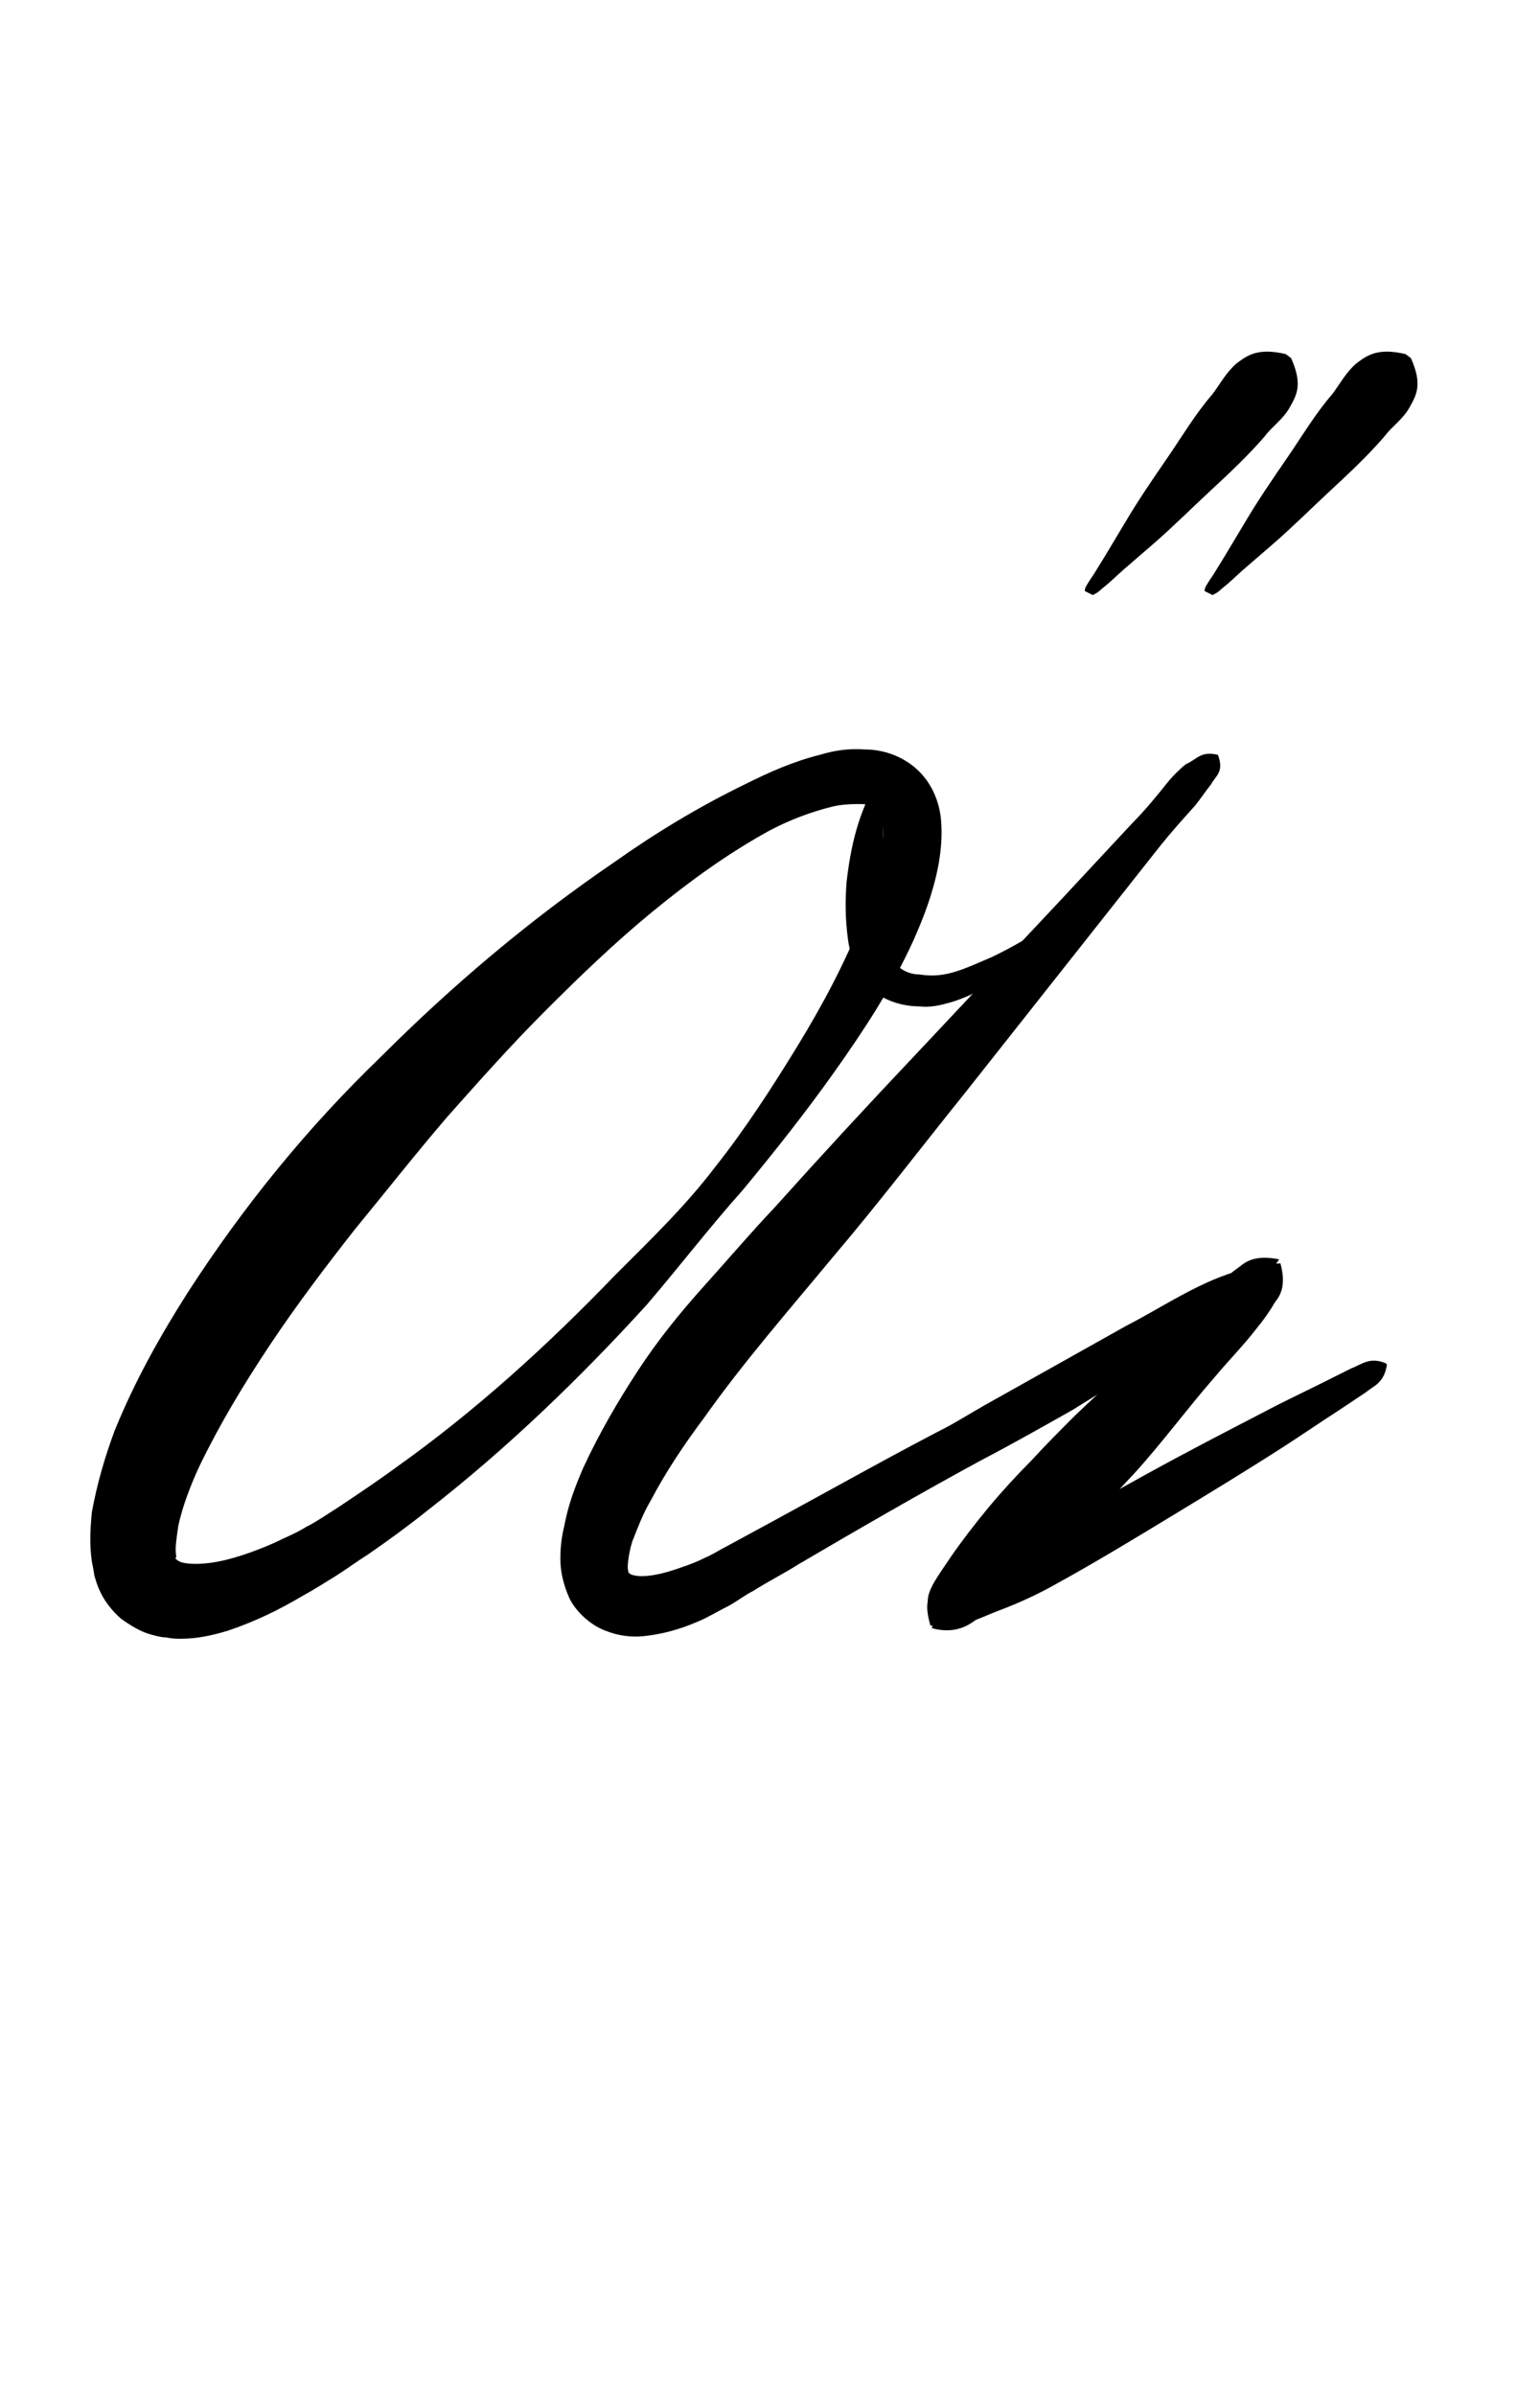 <?xml version="1.0" encoding="utf-8"?>
<!-- Generator: Adobe Illustrator 22.1.0, SVG Export Plug-In . SVG Version: 6.00 Build 0)  -->
<svg version="1.1" xmlns="http://www.w3.org/2000/svg" xmlns:xlink="http://www.w3.org/1999/xlink" x="0px" y="0px"
	 viewBox="0 0 115.7 180" style="enable-background:new 0 0 115.7 180;" xml:space="preserve">
<style type="text/css">
	.st0{display:none;}
	.st1{display:inline;fill:#FF0000;}
	.st2{fill:none;}
</style>
<g id="bg" class="st0">
	<polygon class="st1" points="111.8,0 110.6,0 109.3,0 108.9,0 108,0 106.8,0 106.2,0 105.5,0 105.1,0 104.7,0 104.2,0 104.2,0 
		103.8,0 103.1,0 102.9,0 102.5,0 102.4,0 101.6,0 101.2,0 101.2,0 100.9,0 100.9,0 100.4,0 100,0 99.9,0 99.6,0 99.5,0 99.5,0 
		99.3,0 99.1,0 98.7,0 98.6,0 98.3,0 98,0 97.9,0 97.8,0 97.4,0 97.4,0 97.4,0 97.1,0 97,0 96.7,0 96.5,0 96.3,0 96.1,0 96,0 
		95.9,0 95.8,0 95.7,0 95.6,0 95.4,0 95.2,0 94.8,0 94.8,0 94.7,0 94.6,0 94.5,0 94.4,0 94.4,0 94.2,0 94.2,0 94.1,0 93.7,0 93.6,0 
		93.6,0 93.5,0 93.3,0 93.2,0 93.2,0 93.1,0 93.1,0 92.9,0 92.8,0 92.7,0 92.7,0 92.5,0 92.3,0 92.2,0 92.1,0 92.1,0 91.9,0 91.8,0 
		91.8,0 91.7,0 91.6,0 91.5,0 91.5,0 91.4,0 91.3,0 91,0 91,0 90.8,0 90.6,0 90.6,0 90.6,0 90.4,0 90.3,0 90.2,0 90.2,0 90.1,0 
		90,0 89.9,0 89.9,0 89.8,0 89.7,0 89.7,0 89.5,0 89.4,0 89.4,0 89.3,0 89.3,0 89.1,0 89,0 89,0 88.9,0 88.9,0 88.6,0 88.6,0 
		88.5,0 88.5,0 88.5,0 88.4,0 88.4,0 88.3,0 88.2,0 88.1,0 88,0 88,0 88,0 88,0 87.8,0 87.8,0 87.7,0 87.7,0 87.6,0 87.6,0 87.4,0 
		87.3,0 87.2,0 87.1,0 87,0 87,0 86.9,0 86.9,0 86.8,0 86.8,0 86.7,0 86.7,0 86.5,0 86.5,0 86.5,0 86.4,0 86.4,0 86.4,0 86.3,0 
		86.3,0 86.1,0 86.1,0 86,0 85.9,0 85.9,0 85.7,0 85.7,0 85.5,0 85.4,0 85.4,0 85.3,0 85.3,0 85.2,0 85.1,0 85.1,0 85.1,0 85,0 
		85,0 84.9,0 84.9,0 84.8,0 84.8,0 84.8,0 84.7,0 84.7,0 84.7,0 84.6,0 84.6,0 84.4,0 84.4,0 84.2,0 84.2,0 84.2,0 84,0 84,0 
		83.8,0 83.8,0 83.8,0 83.8,0 83.7,0 83.7,0 83.6,0 83.6,0 83.5,0 83.4,0 83.4,0 83.4,0 83.3,0 83.3,0 83.3,0 83.2,0 83.2,0 83.1,0 
		83.1,0 83.1,0 83,0 82.9,0 82.9,0 82.7,0 82.7,0 82.7,0 82.6,0 82.6,0 82.6,0 82.5,0 82.5,0 82.4,0 82.3,0 82.3,0 82.2,0 82.2,0 
		82.1,0 82.1,0 82.1,0 82.1,0 82,0 81.9,0 81.9,0 81.8,0 81.8,0 81.7,0 81.7,0 81.7,0 81.6,0 81.6,0 81.6,0 81.5,0 81.4,0 81.3,0 
		81.3,0 81.2,0 81.2,0 81.2,0 81.2,0 81.1,0 81.1,0 81.1,0 81,0 80.9,0 80.9,0 80.8,0 80.8,0 80.8,0 80.7,0 80.7,0 80.6,0 80.6,0 
		80.5,0 80.5,0 80.4,0 80.4,0 80.3,0 80.3,0 80.3,0 80.2,0 80.2,0 80.1,0 80.1,0 80,0 80,0 80,0 79.9,0 79.9,0 79.8,0 79.7,0 
		79.7,0 79.7,0 79.6,0 79.6,0 79.6,0 79.5,0 79.5,0 79.5,0 79.4,0 79.3,0 79.3,0 79.2,0 79.1,0 79.1,0 79.1,0 79,0 79,0 78.9,0 
		78.9,0 78.9,0 78.8,0 78.8,0 78.7,0 78.7,0 78.6,0 78.6,0 78.6,0 78.5,0 78.4,0 78.4,0 78.4,0 78.4,0 78.4,0 78.3,0 78.3,0 78.3,0 
		78.2,0 78.2,0 78.1,0 78.1,0 78,0 78,0 78,0 78,0 77.9,0 77.9,0 77.8,0 77.8,0 77.6,0 77.6,0 77.6,0 77.5,0 77.5,0 77.5,0 77.4,0 
		77.4,0 77.4,0 77.4,0 77.4,0 77.3,0 77.2,0 77.2,0 77.2,0 77.1,0 77.1,0 77.1,0 77,0 77,0 77,0 77,0 77,0 76.9,0 76.9,0 76.9,0 
		76.8,0 76.8,0 76.8,0 76.7,0 76.7,0 76.6,0 76.6,0 76.5,0 76.5,0 76.5,0 76.5,0 76.4,0 76.4,0 76.3,0 76.3,0 76.3,0 76.2,0 76.1,0 
		76.1,0 76,0 76,0 76,0 75.9,0 75.9,0 75.9,0 75.9,0 75.8,0 75.8,0 75.7,0 75.7,0 75.7,0 75.6,0 75.6,0 75.5,0 75.5,0 75.5,0 
		75.5,0 75.5,0 75.5,0 75.4,0 75.4,0 75.3,0 75.3,0 75.3,0 75.3,0 75.3,0 75.2,0 75.2,0 75.1,0 75.1,0 75.1,0 75,0 75,0 74.9,0 
		74.9,0 74.9,0 74.8,0 74.8,0 74.7,0 74.7,0 74.6,0 74.6,0 74.5,0 74.4,0 74.4,0 74.4,0 74.4,0 74.3,0 74.3,0 74.3,0 74.2,0 74.2,0 
		74.2,0 74.2,0 74.1,0 74,0 74,0 74,0 74,0 73.9,0 73.9,0 73.9,0 73.8,0 73.8,0 73.8,0 73.8,0 73.8,0 73.7,0 73.7,0 73.7,0 73.6,0 
		73.6,0 73.6,0 73.6,0 73.5,0 73.5,0 73.4,0 73.4,0 73.4,0 73.3,0 73.3,0 73.3,0 73.2,0 73.2,0 73.2,0 73.2,0 73.1,0 73.1,0 73,0 
		73,0 72.9,0 72.9,0 72.8,0 72.8,0 72.8,0 72.7,0 72.7,0 72.7,0 72.7,0 72.7,0 72.6,0 72.6,0 72.5,0 72.5,0 72.5,0 72.5,0 72.4,0 
		72.4,0 72.3,0 72.3,0 72.3,0 72.3,0 72.3,0 72.2,0 72.2,0 72.2,0 72.2,0 72.1,0 72.1,0 72.1,0 72.1,0 72,0 72,0 72,0 71.9,0 
		71.9,0 71.8,0 71.8,0 71.8,0 71.7,0 71.7,0 71.7,0 71.6,0 71.6,0 71.6,0 71.6,0 71.6,0 71.5,0 71.5,0 71.4,0 71.4,0 71.4,0 71.3,0 
		71.3,0 71.3,0 71.2,0 71.2,0 71.2,0 71.2,0 71.2,0 71.1,0 71.1,0 71,0 71,0 71,0 70.9,0 70.9,0 70.9,0 70.8,0 70.8,0 70.8,0 
		70.7,0 70.7,0 70.7,0 70.7,0 70.6,0 70.6,0 70.6,0 70.6,0 70.6,0 70.5,0 70.5,0 70.4,0 70.4,0 70.4,0 70.3,0 70.3,0 70.3,0 70.3,0 
		70.2,0 70.2,0 70.2,0 70.2,0 70.2,0 70.1,0 70.1,0 70.1,0 70.1,0 70.1,0 70,0 70,0 70,0 69.9,0 69.9,0 69.9,0 69.8,0 69.7,0 
		69.7,0 69.7,0 69.7,0 69.6,0 69.6,0 69.5,0 69.5,0 69.5,0 69.5,0 69.5,0 69.4,0 69.4,0 69.3,0 69.3,0 69.3,0 69.2,0 69.2,0 69.2,0 
		69.2,0 69.1,0 69.1,0 69.1,0 69.1,0 69,0 69,0 69,0 68.9,0 68.9,0 68.9,0 68.9,0 68.8,0 68.8,0 68.8,0 68.7,0 68.7,0 68.7,0 
		68.7,0 68.7,0 68.7,0 68.6,0 68.6,0 68.6,0 68.5,0 68.5,0 68.5,0 68.5,0 68.5,0 68.4,0 68.4,0 68.3,0 68.3,0 68.3,0 68.2,0 68.2,0 
		68.2,0 68.1,0 68.1,0 68,0 68,0 68,0 67.9,0 67.9,0 67.9,0 67.8,0 67.8,0 67.8,0 67.8,0 67.8,0 67.7,0 67.6,0 67.6,0 67.6,0 
		67.6,0 67.6,0 67.5,0 67.5,0 67.5,0 67.4,0 67.4,0 67.4,0 67.4,0 67.4,0 67.4,0 67.4,0 67.3,0 67.3,0 67.2,0 67.2,0 67.2,0 67.2,0 
		67.2,0 67.1,0 67.1,0 67.1,0 67,0 67,0 67,0 67,0 67,0 66.9,0 66.9,0 66.9,0 66.9,0 66.8,0 66.8,0 66.8,0 66.7,0 66.6,0 66.6,0 
		66.6,0 66.5,0 66.5,0 66.5,0 66.5,0 66.5,0 66.4,0 66.4,0 66.4,0 66.3,0 66.3,0 66.3,0 66.3,0 66.2,0 66.2,0 66.2,0 66.1,0 66.1,0 
		66.1,0 66.1,0 66.1,0 66.1,0 66,0 66,0 66,0 65.9,0 65.9,0 65.9,0 65.9,0 65.9,0 65.9,0 65.9,0 65.8,0 65.8,0 65.8,0 65.7,0 
		65.7,0 65.7,0 65.6,0 65.6,0 65.6,0 65.6,0 65.6,0 65.5,0 65.5,0 65.5,0 65.5,0 65.5,0 65.4,0 65.4,0 65.4,0 65.4,0 65.3,0 65.3,0 
		65.2,0 65.2,0 65.2,0 65.1,0 65,0 65,0 65,0 65,0 64.9,0 64.9,0 64.9,0 64.9,0 64.9,0 64.8,0 64.8,0 64.8,0 64.8,0 64.8,0 64.7,0 
		64.6,0 64.6,0 64.6,0 64.6,0 64.6,0 64.5,0 64.5,0 64.5,0 64.5,0 64.5,0 64.4,0 64.4,0 64.4,0 64.4,0 64.4,0 64.3,0 64.3,0 64.3,0 
		64.2,0 64.2,0 64.2,0 64.2,0 64.1,0 64.1,0 64.1,0 64.1,0 64,0 64,0 64,0 63.9,0 63.9,0 63.9,0 63.9,0 63.9,0 63.8,0 63.8,0 
		63.8,0 63.7,0 63.7,0 63.7,0 63.6,0 63.6,0 63.6,0 63.6,0 63.5,0 63.5,0 63.5,0 63.4,0 63.4,0 63.4,0 63.3,0 63.3,0 63.3,0 63.3,0 
		63.3,0 63.2,0 63.2,0 63.2,0 63.2,0 63.1,0 63.1,0 63.1,0 63,0 63,0 62.9,0 62.9,0 62.9,0 62.9,0 62.8,0 62.8,0 62.8,0 62.8,0 
		62.8,0 62.7,0 62.7,0 62.7,0 62.7,0 62.7,0 62.6,0 62.6,0 62.6,0 62.6,0 62.5,0 62.5,0 62.5,0 62.5,0 62.4,0 62.4,0 62.4,0 62.3,0 
		62.3,0 62.3,0 62.3,0 62.3,0 62.3,0 62.2,0 62.2,0 62.1,0 62.1,0 62.1,0 62.1,0 62,0 62,0 61.9,0 61.9,0 61.9,0 61.9,0 61.9,0 
		61.8,0 61.8,0 61.8,0 61.8,0 61.7,0 61.7,0 61.7,0 61.7,0 61.7,0 61.6,0 61.6,0 61.6,0 61.5,0 61.5,0 61.5,0 61.5,0 61.4,0 61.4,0 
		61.4,0 61.3,0 61.3,0 61.3,0 61.3,0 61.2,0 61.2,0 61.2,0 61.2,0 61.2,0 61.2,0 61.1,0 61.1,0 61.1,0 61,0 61,0 61,0 61,0 61,0 
		61,0 60.9,0 60.8,0 60.8,0 60.8,0 60.8,0 60.8,0 60.8,0 60.7,0 60.7,0 60.7,0 60.7,0 60.6,0 60.6,0 60.6,0 60.6,0 60.6,0 60.6,0 
		60.6,0 60.6,0 60.5,0 60.4,0 60.4,0 60.4,0 60.4,0 60.3,0 60.3,0 60.3,0 60.3,0 60.2,0 60.2,0 60.2,0 60.2,0 60.2,0 60.1,0 60.1,0 
		60.1,0 60,0 60,0 60,0 59.9,0 59.9,0 59.8,0 59.8,0 59.8,0 59.8,0 59.7,0 59.7,0 59.7,0 59.7,0 59.7,0 59.7,0 59.6,0 59.6,0 
		59.5,0 59.5,0 59.5,0 59.5,0 59.5,0 59.5,0 59.5,0 59.4,0 59.4,0 59.3,0 59.3,0 59.3,0 59.3,0 59.3,0 59.3,0 59.2,0 59.2,0 59.2,0 
		59.2,0 59.1,0 59.1,0 59.1,0 59.1,0 59.1,0 59.1,0 59,0 59,0 59,0 59,0 58.9,0 58.9,0 58.9,0 58.9,0 58.8,0 58.8,0 58.7,0 58.7,0 
		58.7,0 58.7,0 58.6,0 58.6,0 58.5,0 58.5,0 58.5,0 58.5,0 58.5,0 58.5,0 58.4,0 58.4,0 58.3,0 58.3,0 58.2,0 58.2,0 58.2,0 58.2,0 
		58.1,0 58.1,0 58.1,0 58.1,0 58.1,0 58,0 58,0 58,0 58,0 58,0 58,0 57.9,0 57.9,0 57.9,0 57.9,0 57.8,0 57.8,0 57.8,0 57.8,0 
		57.7,0 57.7,0 57.7,0 57.7,0 57.7,0 57.6,0 57.6,0 57.6,0 57.6,0 57.6,0 57.5,0 57.5,0 57.5,0 57.4,0 57.4,0 57.4,0 57.4,0 57.3,0 
		57.3,0 57.2,0 57.2,0 57.2,0 57.2,0 57.2,0 57.1,0 57.1,0 57,0 57,0 57,0 56.9,0 56.9,0 56.9,0 56.8,0 56.8,0 56.8,0 56.8,0 
		56.8,0 56.7,0 56.7,0 56.7,0 56.6,0 56.6,0 56.6,0 56.6,0 56.5,0 56.5,0 56.5,0 56.5,0 56.5,0 56.4,0 56.4,0 56.4,0 56.4,0 56.4,0 
		56.4,0 56.3,0 56.3,0 56.3,0 56.2,0 56.2,0 56.2,0 56.2,0 56.1,0 56.1,0 56.1,0 56.1,0 56,0 56,0 56,0 56,0 56,0 56,0 55.9,0 
		55.9,0 55.9,0 55.9,0 55.9,0 55.8,0 55.8,0 55.7,0 55.7,0 55.7,0 55.6,0 55.6,0 55.6,0 55.5,0 55.5,0 55.5,0 55.5,0 55.5,0 55.5,0 
		55.4,0 55.4,0 55.3,0 55.3,0 55.3,0 55.3,0 55.2,0 55.2,0 55.1,0 55.1,0 55.1,0 55.1,0 55.1,0 55.1,0 55,0 55,0 55,0 55,0 55,0 
		54.9,0 54.9,0 54.9,0 54.9,0 54.9,0 54.8,0 54.8,0 54.8,0 54.8,0 54.7,0 54.7,0 54.7,0 54.7,0 54.6,0 54.6,0 54.6,0 54.6,0 54.6,0 
		54.5,0 54.5,0 54.5,0 54.5,0 54.4,0 54.4,0 54.4,0 54.4,0 54.4,0 54.3,0 54.3,0 54.3,0 54.2,0 54.2,0 54.2,0 54.2,0 54.2,0 54,0 
		54,0 54,0 54,0 54,0 53.9,0 53.9,0 53.9,0 53.9,0 53.9,0 53.8,0 53.8,0 53.8,0 53.8,0 53.8,0 53.8,0 53.7,0 53.7,0 53.6,0 53.6,0 
		53.6,0 53.5,0 53.5,0 53.5,0 53.4,0 53.4,0 53.4,0 53.4,0 53.4,0 53.4,0 53.3,0 53.3,0 53.3,0 53.2,0 53.2,0 53.2,0 53.1,0 53.1,0 
		53.1,0 53.1,0 53,0 53,0 53,0 53,0 52.9,0 52.9,0 52.9,0 52.9,0 52.9,0 52.9,0 52.9,0 52.8,0 52.7,0 52.7,0 52.7,0 52.7,0 52.7,0 
		52.6,0 52.6,0 52.6,0 52.5,0 52.5,0 52.5,0 52.5,0 52.5,0 52.4,0 52.4,0 52.3,0 52.3,0 52.3,0 52.3,0 52.3,0 52.2,0 52.2,0 52.2,0 
		52.1,0 52.1,0 52.1,0 52.1,0 52.1,0 52,0 51.9,0 51.9,0 51.9,0 51.8,0 51.8,0 51.8,0 51.8,0 51.7,0 51.7,0 51.7,0 51.7,0 51.7,0 
		51.7,0 51.6,0 51.6,0 51.6,0 51.5,0 51.5,0 51.5,0 51.4,0 51.4,0 51.4,0 51.4,0 51.3,0 51.3,0 51.3,0 51.3,0 51.3,0 51.2,0 51.2,0 
		51.2,0 51.2,0 51.2,0 51.1,0 51.1,0 51.1,0 51.1,0 51,0 51,0 51,0 50.9,0 50.9,0 50.9,0 50.8,0 50.8,0 50.8,0 50.8,0 50.8,0 
		50.8,0 50.7,0 50.7,0 50.7,0 50.6,0 50.6,0 50.5,0 50.5,0 50.4,0 50.4,0 50.4,0 50.4,0 50.3,0 50.3,0 50.3,0 50.2,0 50.2,0 50.2,0 
		50.2,0 50.1,0 50.1,0 50.1,0 50.1,0 50.1,0 50,0 50,0 50,0 50,0 49.9,0 49.9,0 49.9,0 49.8,0 49.8,0 49.8,0 49.8,0 49.8,0 49.7,0 
		49.7,0 49.7,0 49.7,0 49.7,0 49.6,0 49.6,0 49.6,0 49.6,0 49.6,0 49.6,0 49.5,0 49.5,0 49.4,0 49.4,0 49.4,0 49.4,0 49.3,0 49.3,0 
		49.3,0 49.2,0 49.2,0 49.2,0 49.2,0 49.2,0 49.1,0 49.1,0 49.1,0 49.1,0 49.1,0 49,0 48.9,0 48.8,0 48.8,0 48.8,0 48.8,0 48.8,0 
		48.7,0 48.7,0 48.7,0 48.7,0 48.7,0 48.6,0 48.6,0 48.6,0 48.5,0 48.5,0 48.5,0 48.4,0 48.4,0 48.4,0 48.3,0 48.3,0 48.3,0 48.3,0 
		48.3,0 48.3,0 48.3,0 48.2,0 48.2,0 48.2,0 48.1,0 48.1,0 48.1,0 48.1,0 48,0 48,0 48,0 48,0 47.9,0 47.9,0 47.9,0 47.9,0 47.8,0 
		47.8,0 47.8,0 47.8,0 47.7,0 47.7,0 47.6,0 47.6,0 47.6,0 47.5,0 47.5,0 47.4,0 47.4,0 47.4,0 47.4,0 47.3,0 47.2,0 47.2,0 47.2,0 
		47.1,0 47.1,0 47.1,0 47.1,0 47.1,0 47,0 47,0 47,0 47,0 47,0 47,0 47,0 46.9,0 46.9,0 46.8,0 46.8,0 46.8,0 46.8,0 46.7,0 46.7,0 
		46.6,0 46.6,0 46.6,0 46.6,0 46.6,0 46.6,0 46.5,0 46.5,0 46.5,0 46.4,0 46.4,0 46.4,0 46.3,0 46.3,0 46.2,0 46.2,0 46.2,0 46.2,0 
		46.1,0 46.1,0 46.1,0 46.1,0 46,0 45.9,0 45.9,0 45.9,0 45.8,0 45.8,0 45.7,0 45.7,0 45.7,0 45.7,0 45.7,0 45.6,0 45.6,0 45.6,0 
		45.6,0 45.5,0 45.5,0 45.5,0 45.5,0 45.4,0 45.4,0 45.4,0 45.4,0 45.3,0 45.3,0 45.3,0 45.3,0 45.2,0 45.1,0 45.1,0 45.1,0 45.1,0 
		45,0 45,0 45,0 45,0 45,0 44.9,0 44.9,0 44.9,0 44.9,0 44.8,0 44.8,0 44.8,0 44.7,0 44.7,0 44.6,0 44.6,0 44.6,0 44.5,0 44.5,0 
		44.5,0 44.5,0 44.5,0 44.4,0 44.4,0 44.4,0 44.4,0 44.3,0 44.3,0 44.2,0 44.2,0 44.1,0 44.1,0 44.1,0 44,0 44,0 44,0 44,0 44,0 
		44,0 43.9,0 43.8,0 43.8,0 43.8,0 43.7,0 43.7,0 43.7,0 43.7,0 43.6,0 43.6,0 43.6,0 43.5,0 43.5,0 43.5,0 43.5,0 43.4,0 43.4,0 
		43.4,0 43.4,0 43.3,0 43.3,0 43.3,0 43.3,0 43.2,0 43.2,0 43.2,0 43.1,0 43.1,0 43.1,0 43,0 43,0 43,0 42.9,0 42.9,0 42.8,0 
		42.8,0 42.8,0 42.8,0 42.7,0 42.7,0 42.7,0 42.6,0 42.5,0 42.5,0 42.5,0 42.4,0 42.4,0 42.4,0 42.4,0 42.3,0 42.3,0 42.3,0 42.3,0 
		42.2,0 42.1,0 42.1,0 42.1,0 42.1,0 42,0 42,0 41.9,0 41.9,0 41.9,0 41.9,0 41.9,0 41.8,0 41.8,0 41.8,0 41.7,0 41.7,0 41.7,0 
		41.7,0 41.6,0 41.6,0 41.5,0 41.5,0 41.5,0 41.5,0 41.4,0 41.4,0 41.4,0 41.3,0 41.3,0 41.3,0 41.2,0 41.2,0 41.1,0 41.1,0 41.1,0 
		41,0 41,0 40.9,0 40.8,0 40.8,0 40.8,0 40.7,0 40.7,0 40.6,0 40.6,0 40.6,0 40.5,0 40.5,0 40.4,0 40.4,0 40.4,0 40.4,0 40.3,0 
		40.3,0 40.3,0 40.2,0 40.2,0 40.2,0 40.2,0 40.2,0 40.2,0 40.1,0 40.1,0 40,0 40,0 40,0 39.9,0 39.9,0 39.8,0 39.8,0 39.8,0 
		39.8,0 39.7,0 39.7,0 39.7,0 39.7,0 39.6,0 39.5,0 39.5,0 39.4,0 39.4,0 39.3,0 39.3,0 39.2,0 39.2,0 39.2,0 39.1,0 39.1,0 39.1,0 
		39,0 38.9,0 38.9,0 38.9,0 38.9,0 38.8,0 38.8,0 38.8,0 38.7,0 38.7,0 38.7,0 38.7,0 38.7,0 38.6,0 38.6,0 38.6,0 38.5,0 38.5,0 
		38.5,0 38.4,0 38.4,0 38.3,0 38.3,0 38.2,0 38.2,0 38.2,0 38.2,0 38.1,0 38.1,0 38.1,0 38,0 38,0 37.9,0 37.9,0 37.8,0 37.8,0 
		37.7,0 37.7,0 37.6,0 37.6,0 37.6,0 37.6,0 37.5,0 37.4,0 37.4,0 37.4,0 37.4,0 37.3,0 37.3,0 37.2,0 37.2,0 37.2,0 37.2,0 37.1,0 
		37,0 37,0 37,0 36.9,0 36.9,0 36.9,0 36.8,0 36.8,0 36.8,0 36.7,0 36.7,0 36.6,0 36.6,0 36.6,0 36.4,0 36.4,0 36.3,0 36.3,0 
		36.2,0 36.2,0 36.1,0 36.1,0 36.1,0 36,0 36,0 36,0 35.9,0 35.9,0 35.8,0 35.7,0 35.7,0 35.7,0 35.6,0 35.6,0 35.6,0 35.5,0 
		35.5,0 35.4,0 35.4,0 35.3,0 35.3,0 35.2,0 35.1,0 35.1,0 35.1,0 35,0 35,0 34.9,0 34.9,0 34.9,0 34.8,0 34.7,0 34.7,0 34.7,0 
		34.6,0 34.6,0 34.6,0 34.5,0 34.5,0 34.5,0 34.4,0 34.4,0 34.3,0 34.3,0 34.1,0 34.1,0 34.1,0 34,0 34,0 34,0 33.9,0 33.9,0 
		33.8,0 33.8,0 33.7,0 33.6,0 33.6,0 33.6,0 33.5,0 33.5,0 33.5,0 33.4,0 33.4,0 33.4,0 33.3,0 33.2,0 33.2,0 33.1,0 33.1,0 33,0 
		33,0 33,0 32.9,0 32.8,0 32.7,0 32.7,0 32.6,0 32.6,0 32.5,0 32.5,0 32.4,0 32.4,0 32.4,0 32.3,0 32.3,0 32.3,0 32.2,0 32.1,0 
		32.1,0 32.1,0 32,0 31.9,0 31.9,0 31.9,0 31.8,0 31.8,0 31.7,0 31.7,0 31.5,0 31.5,0 31.4,0 31.3,0 31.2,0 31.1,0 31,0 31,0 31,0 
		30.9,0 30.9,0 30.8,0 30.8,0 30.8,0 30.8,0 30.7,0 30.6,0 30.6,0 30.6,0 30.5,0 30.4,0 30.4,0 30.3,0 30.3,0 30.2,0 30.2,0 30,0 
		29.9,0 29.8,0 29.8,0 29.6,0 29.5,0 29.5,0 29.4,0 29.3,0 29.3,0 29.3,0 29.3,0 29.2,0 29.2,0 29.1,0 29,0 28.9,0 28.9,0 28.9,0 
		28.8,0 28.7,0 28.7,0 28.6,0 28.6,0 28.5,0 28.3,0 28.2,0 28.1,0 28,0 28,0 27.9,0 27.9,0 27.8,0 27.7,0 27.7,0 27.7,0 27.6,0 
		27.6,0 27.5,0 27.3,0 27.3,0 27.2,0 27.2,0 27.2,0 27.2,0 27,0 27,0 26.8,0 26.8,0 26.7,0 26.6,0 26.6,0 26.4,0 26.4,0 26.3,0 
		26.2,0 26.2,0 26,0 25.9,0 25.9,0 25.8,0 25.7,0 25.7,0 25.6,0 25.5,0 25.5,0 25.3,0 25.3,0 25.1,0 25.1,0 25.1,0 24.9,0 24.7,0 
		24.7,0 24.4,0 24.2,0 24.2,0 24.1,0 24,0 24,0 23.9,0 23.9,0 23.8,0 23.6,0 23.5,0 23.5,0 23.4,0 23.1,0 23,0 23,0 22.9,0 22.7,0 
		22.6,0 22.6,0 22.5,0 22.5,0 22.4,0 22.2,0 22.1,0 22.1,0 22,0 21.6,0 21.5,0 21.4,0 21.3,0 21.2,0 21.2,0 21.1,0 20.9,0 20.9,0 
		20.9,0 20.4,0 20.2,0 20,0 20,0 19.9,0 19.8,0 19.6,0 19.6,0 19.3,0 19.2,0 18.9,0 18.7,0 18.5,0 18.3,0 18.3,0 18.3,0 17.9,0 
		17.8,0 17.6,0 17.4,0 17.1,0 17,0 16.6,0 16.3,0 16.2,0 16.2,0 16.1,0 15.8,0 15.7,0 15.3,0 14.8,0 14.7,0 14.5,0 14.5,0 14.1,0 
		13.2,0 13.2,0 12.8,0 12.5,0 11.9,0 11.5,0 11.5,0 11,0 10.6,0 10.2,0 9.4,0 8.9,0 7.7,0 6.8,0 6.4,0 5.1,0 3.8,0 0,0 0,180 
		3.8,180 5.1,180 6.4,180 6.8,180 7.7,180 8.9,180 9.4,180 10.2,180 10.6,180 11,180 11.5,180 11.5,180 11.9,180 12.5,180 12.8,180 
		13.2,180 13.2,180 14.1,180 14.5,180 14.5,180 14.7,180 14.8,180 15.3,180 15.7,180 15.8,180 16.1,180 16.2,180 16.2,180 16.3,180 
		16.6,180 17,180 17.1,180 17.4,180 17.6,180 17.8,180 17.9,180 18.3,180 18.3,180 18.3,180 18.5,180 18.7,180 18.9,180 19.2,180 
		19.3,180 19.6,180 19.6,180 19.8,180 19.9,180 20,180 20,180 20.2,180 20.4,180 20.9,180 20.9,180 20.9,180 21.1,180 21.2,180 
		21.2,180 21.3,180 21.4,180 21.5,180 21.6,180 22,180 22.1,180 22.1,180 22.2,180 22.4,180 22.5,180 22.5,180 22.6,180 22.6,180 
		22.7,180 22.9,180 23,180 23,180 23.1,180 23.4,180 23.5,180 23.5,180 23.6,180 23.8,180 23.9,180 23.9,180 24,180 24,180 
		24.1,180 24.2,180 24.2,180 24.4,180 24.7,180 24.7,180 24.9,180 25.1,180 25.1,180 25.1,180 25.3,180 25.3,180 25.5,180 25.5,180 
		25.6,180 25.7,180 25.7,180 25.8,180 25.9,180 25.9,180 26,180 26.2,180 26.2,180 26.3,180 26.4,180 26.4,180 26.6,180 26.6,180 
		26.7,180 26.8,180 26.8,180 27,180 27,180 27.2,180 27.2,180 27.2,180 27.2,180 27.3,180 27.3,180 27.5,180 27.6,180 27.6,180 
		27.7,180 27.7,180 27.7,180 27.8,180 27.9,180 27.9,180 28,180 28,180 28.1,180 28.2,180 28.3,180 28.5,180 28.6,180 28.6,180 
		28.7,180 28.7,180 28.8,180 28.9,180 28.9,180 28.9,180 29,180 29.1,180 29.2,180 29.2,180 29.3,180 29.3,180 29.3,180 29.3,180 
		29.4,180 29.5,180 29.5,180 29.6,180 29.8,180 29.8,180 29.9,180 30,180 30.2,180 30.2,180 30.3,180 30.3,180 30.4,180 30.4,180 
		30.5,180 30.6,180 30.6,180 30.6,180 30.7,180 30.8,180 30.8,180 30.8,180 30.8,180 30.9,180 30.9,180 31,180 31,180 31,180 
		31.1,180 31.2,180 31.3,180 31.4,180 31.5,180 31.5,180 31.7,180 31.7,180 31.8,180 31.8,180 31.9,180 31.9,180 31.9,180 32,180 
		32.1,180 32.1,180 32.1,180 32.2,180 32.3,180 32.3,180 32.3,180 32.4,180 32.4,180 32.4,180 32.5,180 32.5,180 32.6,180 32.6,180 
		32.7,180 32.7,180 32.8,180 32.9,180 33,180 33,180 33,180 33.1,180 33.1,180 33.2,180 33.2,180 33.3,180 33.4,180 33.4,180 
		33.4,180 33.5,180 33.5,180 33.5,180 33.6,180 33.6,180 33.6,180 33.7,180 33.8,180 33.8,180 33.9,180 33.9,180 34,180 34,180 
		34,180 34.1,180 34.1,180 34.1,180 34.3,180 34.3,180 34.4,180 34.4,180 34.5,180 34.5,180 34.5,180 34.6,180 34.6,180 34.6,180 
		34.7,180 34.7,180 34.7,180 34.8,180 34.9,180 34.9,180 34.9,180 35,180 35,180 35.1,180 35.1,180 35.1,180 35.2,180 35.3,180 
		35.3,180 35.4,180 35.4,180 35.5,180 35.5,180 35.6,180 35.6,180 35.6,180 35.7,180 35.7,180 35.7,180 35.8,180 35.9,180 35.9,180 
		36,180 36,180 36,180 36.1,180 36.1,180 36.1,180 36.2,180 36.2,180 36.3,180 36.3,180 36.4,180 36.4,180 36.6,180 36.6,180 
		36.6,180 36.7,180 36.7,180 36.8,180 36.8,180 36.8,180 36.9,180 36.9,180 36.9,180 37,180 37,180 37,180 37.1,180 37.2,180 
		37.2,180 37.2,180 37.2,180 37.3,180 37.3,180 37.4,180 37.4,180 37.4,180 37.4,180 37.5,180 37.6,180 37.6,180 37.6,180 37.6,180 
		37.7,180 37.7,180 37.8,180 37.8,180 37.9,180 37.9,180 38,180 38,180 38.1,180 38.1,180 38.1,180 38.2,180 38.2,180 38.2,180 
		38.2,180 38.3,180 38.3,180 38.4,180 38.4,180 38.5,180 38.5,180 38.5,180 38.6,180 38.6,180 38.6,180 38.7,180 38.7,180 38.7,180 
		38.7,180 38.7,180 38.8,180 38.8,180 38.8,180 38.9,180 38.9,180 38.9,180 38.9,180 39,180 39.1,180 39.1,180 39.1,180 39.2,180 
		39.2,180 39.2,180 39.3,180 39.3,180 39.4,180 39.4,180 39.5,180 39.5,180 39.6,180 39.7,180 39.7,180 39.7,180 39.7,180 39.8,180 
		39.8,180 39.8,180 39.8,180 39.9,180 39.9,180 40,180 40,180 40,180 40.1,180 40.1,180 40.2,180 40.2,180 40.2,180 40.2,180 
		40.2,180 40.2,180 40.3,180 40.3,180 40.3,180 40.4,180 40.4,180 40.4,180 40.4,180 40.5,180 40.5,180 40.6,180 40.6,180 40.6,180 
		40.7,180 40.7,180 40.8,180 40.8,180 40.8,180 40.9,180 41,180 41,180 41.1,180 41.1,180 41.1,180 41.2,180 41.2,180 41.3,180 
		41.3,180 41.3,180 41.4,180 41.4,180 41.4,180 41.5,180 41.5,180 41.5,180 41.5,180 41.6,180 41.6,180 41.7,180 41.7,180 41.7,180 
		41.7,180 41.8,180 41.8,180 41.8,180 41.9,180 41.9,180 41.9,180 41.9,180 41.9,180 42,180 42,180 42.1,180 42.1,180 42.1,180 
		42.1,180 42.2,180 42.3,180 42.3,180 42.3,180 42.3,180 42.4,180 42.4,180 42.4,180 42.4,180 42.5,180 42.5,180 42.5,180 42.6,180 
		42.7,180 42.7,180 42.7,180 42.8,180 42.8,180 42.8,180 42.8,180 42.9,180 42.9,180 43,180 43,180 43,180 43.1,180 43.1,180 
		43.1,180 43.2,180 43.2,180 43.2,180 43.3,180 43.3,180 43.3,180 43.3,180 43.4,180 43.4,180 43.4,180 43.4,180 43.5,180 43.5,180 
		43.5,180 43.5,180 43.6,180 43.6,180 43.6,180 43.7,180 43.7,180 43.7,180 43.7,180 43.8,180 43.8,180 43.8,180 43.9,180 44,180 
		44,180 44,180 44,180 44,180 44,180 44.1,180 44.1,180 44.1,180 44.2,180 44.2,180 44.3,180 44.3,180 44.4,180 44.4,180 44.4,180 
		44.4,180 44.5,180 44.5,180 44.5,180 44.5,180 44.5,180 44.6,180 44.6,180 44.6,180 44.7,180 44.7,180 44.8,180 44.8,180 44.8,180 
		44.9,180 44.9,180 44.9,180 44.9,180 45,180 45,180 45,180 45,180 45,180 45.1,180 45.1,180 45.1,180 45.1,180 45.2,180 45.3,180 
		45.3,180 45.3,180 45.3,180 45.4,180 45.4,180 45.4,180 45.4,180 45.5,180 45.5,180 45.5,180 45.5,180 45.6,180 45.6,180 45.6,180 
		45.6,180 45.7,180 45.7,180 45.7,180 45.7,180 45.7,180 45.8,180 45.8,180 45.9,180 45.9,180 45.9,180 46,180 46.1,180 46.1,180 
		46.1,180 46.1,180 46.2,180 46.2,180 46.2,180 46.2,180 46.3,180 46.3,180 46.4,180 46.4,180 46.4,180 46.5,180 46.5,180 46.5,180 
		46.6,180 46.6,180 46.6,180 46.6,180 46.6,180 46.6,180 46.7,180 46.7,180 46.8,180 46.8,180 46.8,180 46.8,180 46.9,180 46.9,180 
		47,180 47,180 47,180 47,180 47,180 47,180 47,180 47.1,180 47.1,180 47.1,180 47.1,180 47.1,180 47.2,180 47.2,180 47.2,180 
		47.3,180 47.4,180 47.4,180 47.4,180 47.4,180 47.5,180 47.5,180 47.6,180 47.6,180 47.6,180 47.7,180 47.7,180 47.8,180 47.8,180 
		47.8,180 47.8,180 47.9,180 47.9,180 47.9,180 47.9,180 48,180 48,180 48,180 48,180 48.1,180 48.1,180 48.1,180 48.1,180 
		48.2,180 48.2,180 48.2,180 48.3,180 48.3,180 48.3,180 48.3,180 48.3,180 48.3,180 48.3,180 48.4,180 48.4,180 48.4,180 48.5,180 
		48.5,180 48.5,180 48.6,180 48.6,180 48.6,180 48.7,180 48.7,180 48.7,180 48.7,180 48.7,180 48.8,180 48.8,180 48.8,180 48.8,180 
		48.8,180 48.9,180 49,180 49.1,180 49.1,180 49.1,180 49.1,180 49.1,180 49.2,180 49.2,180 49.2,180 49.2,180 49.2,180 49.3,180 
		49.3,180 49.3,180 49.4,180 49.4,180 49.4,180 49.4,180 49.5,180 49.5,180 49.6,180 49.6,180 49.6,180 49.6,180 49.6,180 49.6,180 
		49.7,180 49.7,180 49.7,180 49.7,180 49.7,180 49.8,180 49.8,180 49.8,180 49.8,180 49.8,180 49.9,180 49.9,180 49.9,180 50,180 
		50,180 50,180 50,180 50.1,180 50.1,180 50.1,180 50.1,180 50.1,180 50.2,180 50.2,180 50.2,180 50.2,180 50.3,180 50.3,180 
		50.3,180 50.4,180 50.4,180 50.4,180 50.4,180 50.5,180 50.5,180 50.6,180 50.6,180 50.7,180 50.7,180 50.7,180 50.8,180 50.8,180 
		50.8,180 50.8,180 50.8,180 50.8,180 50.9,180 50.9,180 50.9,180 51,180 51,180 51,180 51.1,180 51.1,180 51.1,180 51.1,180 
		51.2,180 51.2,180 51.2,180 51.2,180 51.2,180 51.3,180 51.3,180 51.3,180 51.3,180 51.3,180 51.4,180 51.4,180 51.4,180 51.4,180 
		51.5,180 51.5,180 51.5,180 51.6,180 51.6,180 51.6,180 51.7,180 51.7,180 51.7,180 51.7,180 51.7,180 51.7,180 51.8,180 51.8,180 
		51.8,180 51.8,180 51.9,180 51.9,180 51.9,180 52,180 52.1,180 52.1,180 52.1,180 52.1,180 52.1,180 52.2,180 52.2,180 52.2,180 
		52.3,180 52.3,180 52.3,180 52.3,180 52.3,180 52.4,180 52.4,180 52.5,180 52.5,180 52.5,180 52.5,180 52.5,180 52.6,180 52.6,180 
		52.6,180 52.7,180 52.7,180 52.7,180 52.7,180 52.7,180 52.8,180 52.9,180 52.9,180 52.9,180 52.9,180 52.9,180 52.9,180 52.9,180 
		53,180 53,180 53,180 53,180 53.1,180 53.1,180 53.1,180 53.1,180 53.2,180 53.2,180 53.2,180 53.3,180 53.3,180 53.3,180 
		53.4,180 53.4,180 53.4,180 53.4,180 53.4,180 53.4,180 53.5,180 53.5,180 53.5,180 53.6,180 53.6,180 53.6,180 53.7,180 53.7,180 
		53.8,180 53.8,180 53.8,180 53.8,180 53.8,180 53.8,180 53.9,180 53.9,180 53.9,180 53.9,180 53.9,180 54,180 54,180 54,180 
		54,180 54,180 54.2,180 54.2,180 54.2,180 54.2,180 54.2,180 54.3,180 54.3,180 54.3,180 54.4,180 54.4,180 54.4,180 54.4,180 
		54.4,180 54.5,180 54.5,180 54.5,180 54.5,180 54.6,180 54.6,180 54.6,180 54.6,180 54.6,180 54.7,180 54.7,180 54.7,180 54.7,180 
		54.8,180 54.8,180 54.8,180 54.8,180 54.9,180 54.9,180 54.9,180 54.9,180 54.9,180 55,180 55,180 55,180 55,180 55,180 55.1,180 
		55.1,180 55.1,180 55.1,180 55.1,180 55.1,180 55.2,180 55.2,180 55.3,180 55.3,180 55.3,180 55.3,180 55.4,180 55.4,180 55.5,180 
		55.5,180 55.5,180 55.5,180 55.5,180 55.5,180 55.6,180 55.6,180 55.6,180 55.7,180 55.7,180 55.7,180 55.8,180 55.8,180 55.9,180 
		55.9,180 55.9,180 55.9,180 55.9,180 56,180 56,180 56,180 56,180 56,180 56,180 56.1,180 56.1,180 56.1,180 56.1,180 56.2,180 
		56.2,180 56.2,180 56.2,180 56.3,180 56.3,180 56.3,180 56.4,180 56.4,180 56.4,180 56.4,180 56.4,180 56.4,180 56.5,180 56.5,180 
		56.5,180 56.5,180 56.5,180 56.6,180 56.6,180 56.6,180 56.6,180 56.7,180 56.7,180 56.7,180 56.8,180 56.8,180 56.8,180 56.8,180 
		56.8,180 56.9,180 56.9,180 56.9,180 57,180 57,180 57,180 57.1,180 57.1,180 57.2,180 57.2,180 57.2,180 57.2,180 57.2,180 
		57.3,180 57.3,180 57.4,180 57.4,180 57.4,180 57.4,180 57.5,180 57.5,180 57.5,180 57.6,180 57.6,180 57.6,180 57.6,180 57.6,180 
		57.7,180 57.7,180 57.7,180 57.7,180 57.7,180 57.8,180 57.8,180 57.8,180 57.8,180 57.9,180 57.9,180 57.9,180 57.9,180 58,180 
		58,180 58,180 58,180 58,180 58,180 58.1,180 58.1,180 58.1,180 58.1,180 58.1,180 58.2,180 58.2,180 58.2,180 58.2,180 58.3,180 
		58.3,180 58.4,180 58.4,180 58.5,180 58.5,180 58.5,180 58.5,180 58.5,180 58.5,180 58.6,180 58.6,180 58.7,180 58.7,180 58.7,180 
		58.7,180 58.8,180 58.8,180 58.9,180 58.9,180 58.9,180 58.9,180 59,180 59,180 59,180 59,180 59.1,180 59.1,180 59.1,180 
		59.1,180 59.1,180 59.1,180 59.2,180 59.2,180 59.2,180 59.2,180 59.3,180 59.3,180 59.3,180 59.3,180 59.3,180 59.3,180 59.4,180 
		59.4,180 59.5,180 59.5,180 59.5,180 59.5,180 59.5,180 59.5,180 59.5,180 59.6,180 59.6,180 59.7,180 59.7,180 59.7,180 59.7,180 
		59.7,180 59.7,180 59.8,180 59.8,180 59.8,180 59.8,180 59.9,180 59.9,180 60,180 60,180 60,180 60.1,180 60.1,180 60.1,180 
		60.2,180 60.2,180 60.2,180 60.2,180 60.2,180 60.3,180 60.3,180 60.3,180 60.3,180 60.4,180 60.4,180 60.4,180 60.4,180 60.5,180 
		60.6,180 60.6,180 60.6,180 60.6,180 60.6,180 60.6,180 60.6,180 60.6,180 60.7,180 60.7,180 60.7,180 60.7,180 60.8,180 60.8,180 
		60.8,180 60.8,180 60.8,180 60.8,180 60.9,180 61,180 61,180 61,180 61,180 61,180 61,180 61.1,180 61.1,180 61.1,180 61.2,180 
		61.2,180 61.2,180 61.2,180 61.2,180 61.2,180 61.3,180 61.3,180 61.3,180 61.3,180 61.4,180 61.4,180 61.4,180 61.5,180 61.5,180 
		61.5,180 61.5,180 61.6,180 61.6,180 61.6,180 61.7,180 61.7,180 61.7,180 61.7,180 61.7,180 61.8,180 61.8,180 61.8,180 61.8,180 
		61.9,180 61.9,180 61.9,180 61.9,180 61.9,180 62,180 62,180 62.1,180 62.1,180 62.1,180 62.1,180 62.2,180 62.2,180 62.3,180 
		62.3,180 62.3,180 62.3,180 62.3,180 62.3,180 62.4,180 62.4,180 62.4,180 62.5,180 62.5,180 62.5,180 62.5,180 62.6,180 62.6,180 
		62.6,180 62.6,180 62.7,180 62.7,180 62.7,180 62.7,180 62.7,180 62.8,180 62.8,180 62.8,180 62.8,180 62.8,180 62.9,180 62.9,180 
		62.9,180 62.9,180 63,180 63,180 63.1,180 63.1,180 63.1,180 63.2,180 63.2,180 63.2,180 63.2,180 63.3,180 63.3,180 63.3,180 
		63.3,180 63.3,180 63.4,180 63.4,180 63.4,180 63.5,180 63.5,180 63.5,180 63.6,180 63.6,180 63.6,180 63.6,180 63.7,180 63.7,180 
		63.7,180 63.8,180 63.8,180 63.8,180 63.9,180 63.9,180 63.9,180 63.9,180 63.9,180 64,180 64,180 64,180 64.1,180 64.1,180 
		64.1,180 64.1,180 64.2,180 64.2,180 64.2,180 64.2,180 64.3,180 64.3,180 64.3,180 64.4,180 64.4,180 64.4,180 64.4,180 64.4,180 
		64.5,180 64.5,180 64.5,180 64.5,180 64.5,180 64.6,180 64.6,180 64.6,180 64.6,180 64.6,180 64.7,180 64.8,180 64.8,180 64.8,180 
		64.8,180 64.8,180 64.9,180 64.9,180 64.9,180 64.9,180 64.9,180 65,180 65,180 65,180 65,180 65.1,180 65.2,180 65.2,180 
		65.2,180 65.3,180 65.3,180 65.4,180 65.4,180 65.4,180 65.4,180 65.5,180 65.5,180 65.5,180 65.5,180 65.5,180 65.6,180 65.6,180 
		65.6,180 65.6,180 65.6,180 65.7,180 65.7,180 65.7,180 65.8,180 65.8,180 65.8,180 65.9,180 65.9,180 65.9,180 65.9,180 65.9,180 
		65.9,180 65.9,180 66,180 66,180 66,180 66.1,180 66.1,180 66.1,180 66.1,180 66.1,180 66.1,180 66.2,180 66.2,180 66.2,180 
		66.3,180 66.3,180 66.3,180 66.3,180 66.4,180 66.4,180 66.4,180 66.5,180 66.5,180 66.5,180 66.5,180 66.5,180 66.6,180 66.6,180 
		66.6,180 66.7,180 66.8,180 66.8,180 66.8,180 66.9,180 66.9,180 66.9,180 66.9,180 67,180 67,180 67,180 67,180 67,180 67.1,180 
		67.1,180 67.1,180 67.2,180 67.2,180 67.2,180 67.2,180 67.2,180 67.3,180 67.3,180 67.4,180 67.4,180 67.4,180 67.4,180 67.4,180 
		67.4,180 67.4,180 67.5,180 67.5,180 67.5,180 67.6,180 67.6,180 67.6,180 67.6,180 67.6,180 67.7,180 67.8,180 67.8,180 67.8,180 
		67.8,180 67.8,180 67.9,180 67.9,180 67.9,180 68,180 68,180 68,180 68.1,180 68.1,180 68.2,180 68.2,180 68.2,180 68.3,180 
		68.3,180 68.3,180 68.4,180 68.4,180 68.5,180 68.5,180 68.5,180 68.5,180 68.5,180 68.6,180 68.6,180 68.6,180 68.7,180 68.7,180 
		68.7,180 68.7,180 68.7,180 68.7,180 68.8,180 68.8,180 68.8,180 68.9,180 68.9,180 68.9,180 68.9,180 69,180 69,180 69,180 
		69.1,180 69.1,180 69.1,180 69.1,180 69.2,180 69.2,180 69.2,180 69.2,180 69.3,180 69.3,180 69.3,180 69.4,180 69.4,180 69.5,180 
		69.5,180 69.5,180 69.5,180 69.5,180 69.6,180 69.6,180 69.7,180 69.7,180 69.7,180 69.7,180 69.8,180 69.9,180 69.9,180 69.9,180 
		70,180 70,180 70,180 70.1,180 70.1,180 70.1,180 70.1,180 70.1,180 70.2,180 70.2,180 70.2,180 70.2,180 70.2,180 70.3,180 
		70.3,180 70.3,180 70.3,180 70.4,180 70.4,180 70.4,180 70.5,180 70.5,180 70.6,180 70.6,180 70.6,180 70.6,180 70.6,180 70.7,180 
		70.7,180 70.7,180 70.7,180 70.8,180 70.8,180 70.8,180 70.9,180 70.9,180 70.9,180 71,180 71,180 71,180 71.1,180 71.1,180 
		71.2,180 71.2,180 71.2,180 71.2,180 71.2,180 71.3,180 71.3,180 71.3,180 71.4,180 71.4,180 71.4,180 71.5,180 71.5,180 71.6,180 
		71.6,180 71.6,180 71.6,180 71.6,180 71.7,180 71.7,180 71.7,180 71.8,180 71.8,180 71.8,180 71.9,180 71.9,180 72,180 72,180 
		72,180 72.1,180 72.1,180 72.1,180 72.1,180 72.2,180 72.2,180 72.2,180 72.2,180 72.3,180 72.3,180 72.3,180 72.3,180 72.3,180 
		72.4,180 72.4,180 72.5,180 72.5,180 72.5,180 72.5,180 72.6,180 72.6,180 72.7,180 72.7,180 72.7,180 72.7,180 72.7,180 72.8,180 
		72.8,180 72.8,180 72.9,180 72.9,180 73,180 73,180 73.1,180 73.1,180 73.2,180 73.2,180 73.2,180 73.2,180 73.3,180 73.3,180 
		73.3,180 73.4,180 73.4,180 73.4,180 73.5,180 73.5,180 73.6,180 73.6,180 73.6,180 73.6,180 73.7,180 73.7,180 73.7,180 73.8,180 
		73.8,180 73.8,180 73.8,180 73.8,180 73.9,180 73.9,180 73.9,180 74,180 74,180 74,180 74,180 74.1,180 74.2,180 74.2,180 
		74.2,180 74.2,180 74.3,180 74.3,180 74.3,180 74.4,180 74.4,180 74.4,180 74.4,180 74.5,180 74.6,180 74.6,180 74.7,180 74.7,180 
		74.8,180 74.8,180 74.9,180 74.9,180 74.9,180 75,180 75,180 75.1,180 75.1,180 75.1,180 75.2,180 75.2,180 75.3,180 75.3,180 
		75.3,180 75.3,180 75.3,180 75.4,180 75.4,180 75.5,180 75.5,180 75.5,180 75.5,180 75.5,180 75.5,180 75.6,180 75.6,180 75.7,180 
		75.7,180 75.7,180 75.8,180 75.8,180 75.9,180 75.9,180 75.9,180 75.9,180 76,180 76,180 76,180 76.1,180 76.1,180 76.2,180 
		76.3,180 76.3,180 76.3,180 76.4,180 76.4,180 76.5,180 76.5,180 76.5,180 76.5,180 76.6,180 76.6,180 76.7,180 76.7,180 76.8,180 
		76.8,180 76.8,180 76.9,180 76.9,180 76.9,180 77,180 77,180 77,180 77,180 77,180 77.1,180 77.1,180 77.1,180 77.2,180 77.2,180 
		77.2,180 77.3,180 77.4,180 77.4,180 77.4,180 77.4,180 77.4,180 77.5,180 77.5,180 77.5,180 77.6,180 77.6,180 77.6,180 77.8,180 
		77.8,180 77.9,180 77.9,180 78,180 78,180 78,180 78,180 78.1,180 78.1,180 78.2,180 78.2,180 78.3,180 78.3,180 78.3,180 
		78.4,180 78.4,180 78.4,180 78.4,180 78.4,180 78.5,180 78.6,180 78.6,180 78.6,180 78.7,180 78.7,180 78.8,180 78.8,180 78.9,180 
		78.9,180 78.9,180 79,180 79,180 79.1,180 79.1,180 79.1,180 79.2,180 79.3,180 79.3,180 79.4,180 79.5,180 79.5,180 79.5,180 
		79.6,180 79.6,180 79.6,180 79.7,180 79.7,180 79.7,180 79.8,180 79.9,180 79.9,180 80,180 80,180 80,180 80.1,180 80.1,180 
		80.2,180 80.2,180 80.3,180 80.3,180 80.3,180 80.4,180 80.4,180 80.5,180 80.5,180 80.6,180 80.6,180 80.7,180 80.7,180 80.8,180 
		80.8,180 80.8,180 80.9,180 80.9,180 81,180 81.1,180 81.1,180 81.1,180 81.2,180 81.2,180 81.2,180 81.2,180 81.3,180 81.3,180 
		81.4,180 81.5,180 81.6,180 81.6,180 81.6,180 81.7,180 81.7,180 81.7,180 81.8,180 81.8,180 81.9,180 81.9,180 82,180 82.1,180 
		82.1,180 82.1,180 82.1,180 82.2,180 82.2,180 82.3,180 82.3,180 82.4,180 82.5,180 82.5,180 82.6,180 82.6,180 82.6,180 82.7,180 
		82.7,180 82.7,180 82.9,180 82.9,180 83,180 83.1,180 83.1,180 83.1,180 83.2,180 83.2,180 83.3,180 83.3,180 83.3,180 83.4,180 
		83.4,180 83.4,180 83.5,180 83.6,180 83.6,180 83.7,180 83.7,180 83.8,180 83.8,180 83.8,180 83.8,180 84,180 84,180 84.2,180 
		84.2,180 84.2,180 84.4,180 84.4,180 84.6,180 84.6,180 84.7,180 84.7,180 84.7,180 84.8,180 84.8,180 84.8,180 84.9,180 84.9,180 
		85,180 85,180 85.1,180 85.1,180 85.1,180 85.2,180 85.3,180 85.3,180 85.4,180 85.4,180 85.5,180 85.7,180 85.7,180 85.9,180 
		85.9,180 86,180 86.1,180 86.1,180 86.3,180 86.3,180 86.4,180 86.4,180 86.4,180 86.5,180 86.5,180 86.5,180 86.7,180 86.7,180 
		86.8,180 86.8,180 86.9,180 86.9,180 87,180 87,180 87.1,180 87.2,180 87.3,180 87.4,180 87.6,180 87.6,180 87.7,180 87.7,180 
		87.8,180 87.8,180 88,180 88,180 88,180 88,180 88.1,180 88.2,180 88.3,180 88.4,180 88.4,180 88.5,180 88.5,180 88.5,180 
		88.6,180 88.6,180 88.9,180 88.9,180 89,180 89,180 89.1,180 89.3,180 89.3,180 89.4,180 89.4,180 89.5,180 89.7,180 89.7,180 
		89.8,180 89.9,180 89.9,180 90,180 90.1,180 90.2,180 90.2,180 90.3,180 90.4,180 90.6,180 90.6,180 90.6,180 90.8,180 91,180 
		91,180 91.3,180 91.4,180 91.5,180 91.5,180 91.6,180 91.7,180 91.8,180 91.8,180 91.9,180 92.1,180 92.1,180 92.2,180 92.3,180 
		92.5,180 92.7,180 92.7,180 92.8,180 92.9,180 93.1,180 93.1,180 93.2,180 93.2,180 93.3,180 93.5,180 93.6,180 93.6,180 93.7,180 
		94.1,180 94.2,180 94.2,180 94.4,180 94.4,180 94.5,180 94.6,180 94.7,180 94.8,180 94.8,180 95.2,180 95.4,180 95.6,180 95.7,180 
		95.8,180 95.9,180 96,180 96.1,180 96.3,180 96.5,180 96.7,180 97,180 97.1,180 97.4,180 97.4,180 97.4,180 97.8,180 97.9,180 
		98,180 98.3,180 98.6,180 98.7,180 99.1,180 99.3,180 99.5,180 99.5,180 99.6,180 99.9,180 100,180 100.4,180 100.9,180 100.9,180 
		101.2,180 101.2,180 101.6,180 102.4,180 102.5,180 102.9,180 103.1,180 103.8,180 104.2,180 104.2,180 104.7,180 105.1,180 
		105.5,180 106.2,180 106.8,180 108,180 108.9,180 109.3,180 110.6,180 111.8,180 115.7,180 115.7,0 	"/>
</g>
<g id="figure">
	<g>
		<g>
			<path d="M53,119.1c3.1-2.8,6.6-5,10.2-7.2c3.5-2.1,7.1-4.2,10.7-6.3l10.7-6c3.7-1.9,6.9-4.4,11.6-4.7l0,0l0,0l0,0
				c0.4,1.5,0.1,2.3-0.4,2.9c-0.4,0.7-0.9,1.4-1.4,2c-1,1.3-2.1,2.4-3.1,3.6c-2.1,2.4-4,5-6.1,7.3c-1.1,1.2-2.2,2.3-3.3,3.4
				c-1.1,1.1-2.2,2.3-3.4,3.3c-1.2,1.1-2.4,2.1-3.6,3.1c-0.6,0.5-1.3,1-1.9,1.4c-0.3,0.2-0.7,0.4-1.2,0.5c-0.5,0.1-1.1,0.1-1.8-0.1
				l0,0l0,0c0.7-2,2.2-2.8,3.5-3.9c1.3-1,2.7-1.9,4.1-2.8c2.8-1.7,5.7-3.3,8.6-4.9c2.9-1.6,5.8-3.1,8.7-4.6c1.5-0.8,3-1.5,4.4-2.2
				l2.2-1.1c0.8-0.3,1.4-0.9,2.6-0.4l0.1,0.1c-0.2,1.4-1,1.6-1.6,2.1l-2.1,1.4c-1.4,0.9-2.7,1.8-4.1,2.7c-2.8,1.8-5.6,3.5-8.4,5.2
				c-2.8,1.7-5.6,3.4-8.5,5c-1.4,0.8-2.9,1.5-4.5,2.1c-1.6,0.6-3,1.5-5.1,1.1l0,0l0,0c-0.2-0.7-0.3-1.3-0.2-1.8
				c0-0.5,0.2-0.9,0.4-1.3c0.4-0.7,0.9-1.4,1.3-2c0.9-1.3,1.9-2.6,2.9-3.8c1-1.2,2.1-2.4,3.2-3.5c1.1-1.2,2.2-2.3,3.3-3.4
				c2.3-2.2,4.7-4.3,7-6.4c1.1-1.1,2.2-2.3,3.5-3.3c0.6-0.5,1.2-1,1.9-1.5c0.6-0.5,1.4-0.8,2.9-0.5l0,0l0,0
				c-2.5,3.9-6.3,5.5-9.8,7.8c-3.5,2.1-7,4.2-10.8,6.2c-3.7,1.9-7.3,3.7-11,5.5C60.8,116.2,57.1,118,53,119.1z"/>
		</g>
		<g>
			<g>
				<path d="M81.1,68c-0.4,0.6-0.8,1.1-1.3,1.6c-0.4,0.5-0.9,1-1.4,1.4c-1,0.9-2,1.8-3.2,2.5c-0.6,0.4-1.2,0.7-1.8,1
					c-0.6,0.3-1.3,0.6-2,0.8c-0.7,0.2-1.5,0.4-2.3,0.3c-0.9,0-1.9-0.2-2.8-0.7c-0.9-0.5-1.5-1.4-1.9-2.1c-0.4-0.8-0.6-1.5-0.7-2.3
					c-0.2-1.5-0.2-2.9-0.1-4.2c0.3-2.7,0.9-5.3,2.3-7.6l0.2,0c0.4,2.7,0.2,5.2,0.1,7.6c0,1.2,0,2.4,0.1,3.6c0.1,1.1,0.5,2.2,1.3,2.8
					c0.4,0.3,0.9,0.5,1.5,0.5c0.6,0.1,1.2,0.1,1.8,0c1.2-0.2,2.4-0.8,3.6-1.3c2.3-1.1,4.5-2.5,6.5-4.1L81.1,68z"/>
			</g>
			<g>
				<path class="st2" d="M67.1,68.7"/>
			</g>
			<g>
				<path class="st2" d="M81,68.9"/>
			</g>
			<g>
				<path d="M91.5,56.7c0.5,1.3-0.2,1.6-0.5,2.2c-0.4,0.5-0.8,1.1-1.2,1.6c-0.9,1-1.8,2-2.6,3l-4.9,6.2l-9.8,12.4
					c-3.3,4.1-6.5,8.3-9.9,12.3c-3.4,4.1-6.8,8-9.7,12.1c-1.5,2-2.9,4.1-4,6.2c-0.6,1-1,2.1-1.4,3.1c-0.3,1-0.4,2-0.3,2.2
					c0,0.1,0,0.1,0.1,0.2c0.1,0.1,0.5,0.2,0.9,0.2c0.9,0,2-0.3,3.1-0.7c0.6-0.2,1.1-0.4,1.7-0.7c0.5-0.2,1.1-0.6,1.7-0.9l3.5-1.9
					c4.6-2.5,9.2-5.1,13.9-7.5c2.4-1.2,4.7-2.4,7.1-3.5l3.5-1.7l1.7-0.9c0.6-0.3,1-0.8,2.3,0l0.1,0.1c0.1,1.5-0.6,1.6-1.1,2
					l-1.7,1.1c-1.1,0.7-2.3,1.4-3.4,2.1c-2.3,1.3-4.6,2.6-6.9,3.8c-4.6,2.5-9.1,5.1-13.7,7.8c-1.1,0.7-2.3,1.3-3.4,2
					c-0.6,0.3-1.1,0.7-1.8,1.1c-0.6,0.3-1.3,0.7-1.9,1c-1.3,0.6-2.7,1.1-4.5,1.3c-0.9,0.1-1.9,0-2.9-0.4c-1.1-0.4-2.2-1.4-2.7-2.4
					c-0.5-1.1-0.7-2.1-0.7-3c0-0.9,0.1-1.7,0.3-2.5c0.3-1.6,0.8-2.9,1.4-4.3c1.2-2.6,2.6-5,4.1-7.3c1.5-2.3,3.2-4.4,5-6.4
					c1.8-2,3.5-4,5.3-5.9c3.5-3.9,7.1-7.8,10.7-11.6l10.8-11.5l5.4-5.8c0.9-0.9,1.8-2,2.6-3c0.4-0.5,0.9-1,1.4-1.4
					C90,57,90.2,56.4,91.5,56.7z"/>
			</g>
			<g>
				<path d="M46.2,95.8c2.6-2.6,5.3-5.2,7.5-8.1c2.3-2.9,4.3-6,6.2-9.1c1.9-3.1,3.6-6.3,4.9-9.6c0.7-1.6,1.2-3.3,1.4-4.9
					c0.1-0.8,0.2-1.5,0.1-2.1c-0.1-0.6-0.3-1-0.4-1.2c-0.2-0.2-0.6-0.4-1.2-0.4c-0.6,0-1.4,0-2.2,0.2c-1.6,0.4-3.2,1-4.7,1.8
					c-3.1,1.7-6,3.8-8.8,6.1c-2.8,2.3-5.4,4.8-8,7.4c-2.6,2.6-5,5.3-7.4,8c-2.4,2.8-4.6,5.6-6.9,8.4c-2.2,2.8-4.4,5.7-6.4,8.7
					c-2,3-3.8,6-5.3,9.1c-0.7,1.5-1.3,3.1-1.6,4.5c-0.1,0.7-0.2,1.3-0.2,1.8c0,0.5,0.1,0.6,0,0.6c-0.1,0,0.1,0.3,0.6,0.4
					c0.5,0.1,1.2,0.1,2,0c1.5-0.2,3.2-0.8,4.8-1.5c0.8-0.4,1.6-0.7,2.4-1.2c0.8-0.4,1.5-0.9,2.3-1.4c1.5-1,3-2,4.5-3.1
					C35.7,106,41.1,101.1,46.2,95.8z M48.6,98c-5,5.5-10.5,10.8-16.4,15.4c-1.5,1.2-3,2.3-4.6,3.4c-0.8,0.5-1.6,1.1-2.4,1.6
					c-0.8,0.5-1.6,1-2.5,1.5c-1.7,1-3.5,1.9-5.6,2.6c-1,0.3-2.2,0.6-3.5,0.6c-0.3,0-0.7,0-1.1-0.1c-0.4,0-0.7-0.1-1.1-0.2
					c-0.8-0.2-1.6-0.7-2.3-1.2c-0.7-0.6-1.3-1.4-1.6-2.1c-0.2-0.4-0.3-0.8-0.4-1.1l-0.1-0.6l-0.1-0.5c-0.2-1.4-0.1-2.6,0-3.7
					c0.4-2.2,1-4.2,1.7-6.1c1.5-3.7,3.4-7.1,5.5-10.4c4.2-6.5,9-12.4,14.5-17.7C34,74,39.8,69.1,46.1,64.8c3.1-2.2,6.4-4.2,9.9-5.9
					c1.8-0.9,3.6-1.7,5.6-2.2c1-0.3,2.1-0.5,3.4-0.4c1.2,0,2.7,0.4,3.9,1.5c1.2,1.1,1.7,2.6,1.8,3.8c0.1,1.2,0,2.3-0.2,3.4
					c-0.4,2.1-1.1,3.9-1.9,5.7c-1.6,3.5-3.7,6.7-5.9,9.8c-2.2,3.1-4.5,6-6.9,8.9C53.3,92.2,51,95.2,48.6,98z"/>
			</g>
		</g>
		<g>
			<g>
				<path d="M81.5,44.4c0-0.3,0.2-0.5,0.3-0.7l0.4-0.6l0.8-1.3l1.5-2.5c1-1.7,2.1-3.3,3.2-4.9c1.1-1.6,2.1-3.3,3.4-4.8
					c0.6-0.8,1-1.6,1.8-2.3c0.8-0.6,1.6-1.2,3.7-0.7l0.4,0.3c0.9,2,0.4,2.8-0.1,3.7c-0.5,0.9-1.3,1.4-1.9,2.2
					c-1.3,1.5-2.7,2.8-4.1,4.1c-1.4,1.3-2.8,2.7-4.3,4l-2.2,1.9l-1.1,1l-0.6,0.5c-0.2,0.2-0.4,0.3-0.6,0.4L81.5,44.4z"/>
			</g>
			<g>
				<path d="M90.5,44.4c0-0.3,0.2-0.5,0.3-0.7l0.4-0.6l0.8-1.3l1.5-2.5c1-1.7,2.1-3.3,3.2-4.9c1.1-1.6,2.1-3.3,3.4-4.8
					c0.6-0.8,1-1.6,1.8-2.3c0.8-0.6,1.6-1.2,3.7-0.7l0.4,0.3c0.9,2,0.4,2.8-0.1,3.7c-0.5,0.9-1.3,1.4-1.9,2.2
					c-1.3,1.5-2.7,2.8-4.1,4.1c-1.4,1.3-2.8,2.7-4.3,4l-2.2,1.9l-1.1,1l-0.6,0.5c-0.2,0.2-0.4,0.3-0.6,0.4L90.5,44.4z"/>
			</g>
			<g>
				<path class="st2" d="M80.7,67.3"/>
			</g>
		</g>
	</g>
</g>
</svg>
